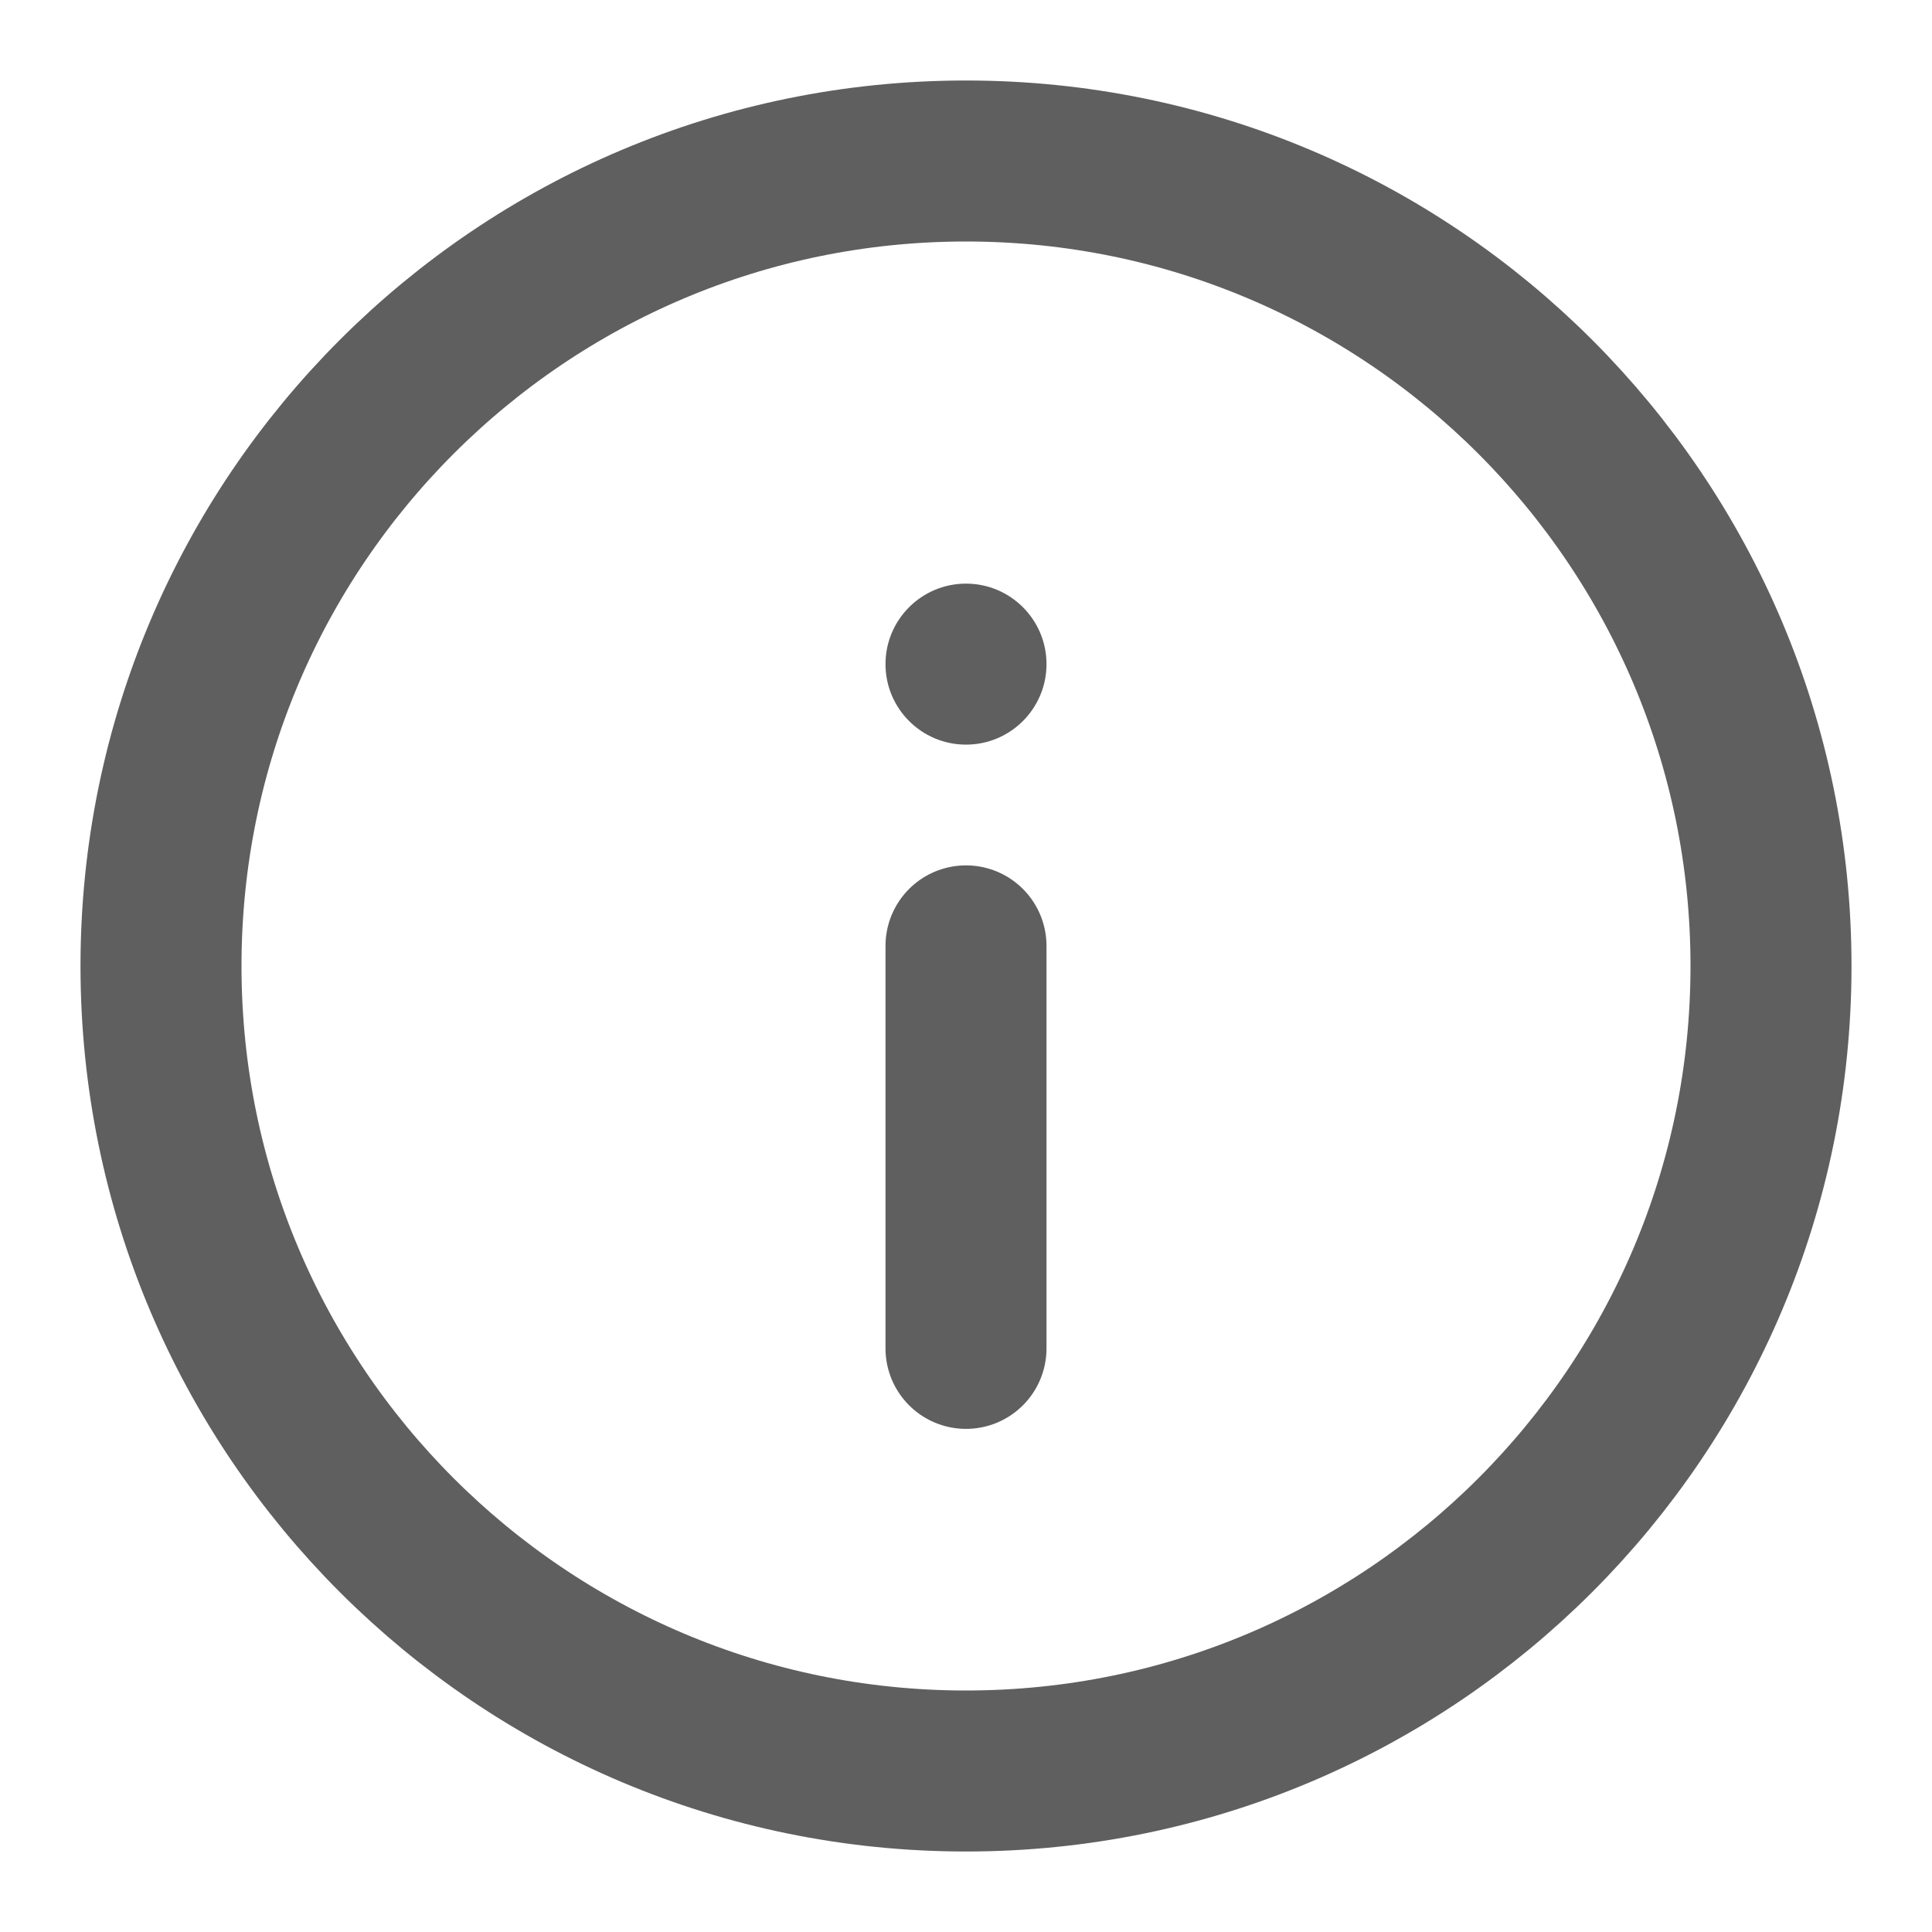 <svg width="24" height="24" viewBox="0 0 24 24" fill="none" xmlns="http://www.w3.org/2000/svg">
    <path d="M22 12C22 6.477 17.523 2 12 2C6.477 2 2 6.477 2 12C2 17.523 6.477 22 12 22C17.523 22 22 17.523 22 12Z" stroke="#5F5F5F" stroke-width="2"/>
    <path d="M12 16.75V11.75" stroke="#5F5F5F" stroke-width="2" stroke-linecap="round"/>
    <path d="M12 7.25C12.552 7.25 13 7.698 13 8.25C13 8.802 12.552 9.25 12 9.25C11.448 9.25 11 8.802 11 8.25C11 7.698 11.448 7.25 12 7.25Z" fill="#5F5F5F"/>
</svg>
